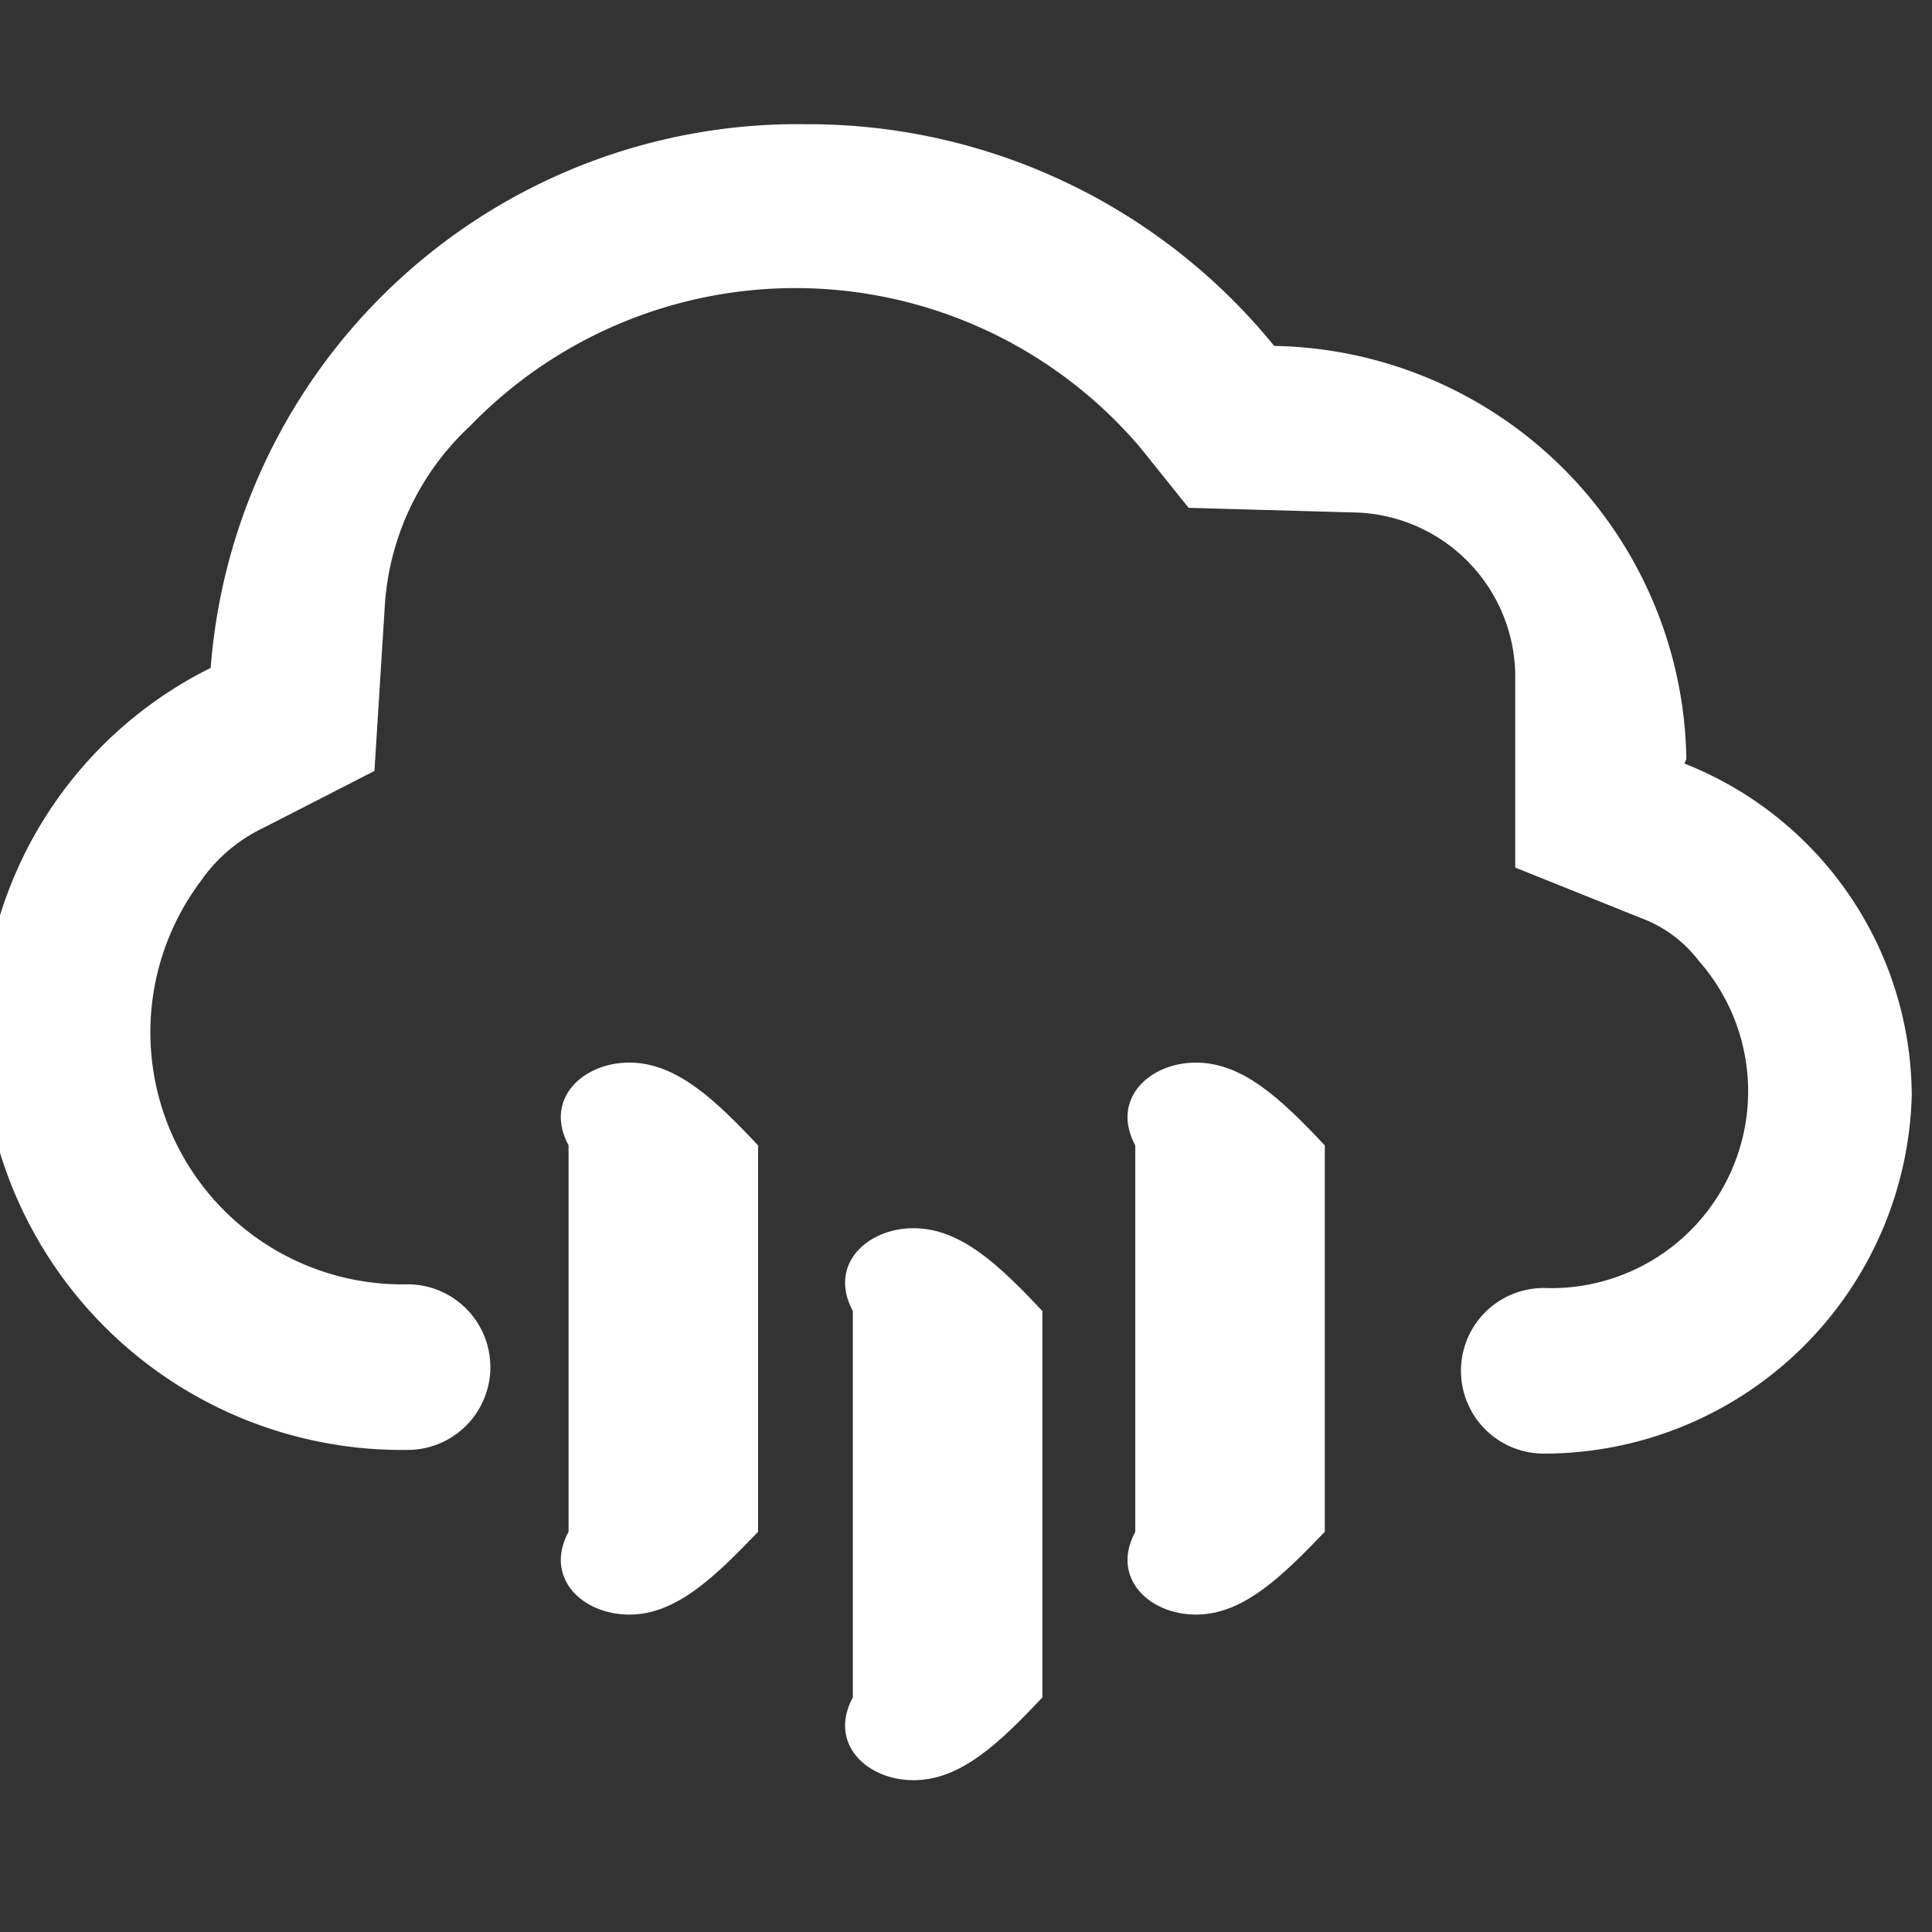 <svg id="i-weather4-w" xmlns="http://www.w3.org/2000/svg" width="21" height="21"><rect width="100%" height="100%" fill="#333333" stroke="none"/><defs><style>.cls-1{fill:#fff;fill-rule:evenodd}</style></defs><path class="cls-1" d="M9.93 13.35c-.51 0-.93.4-.66.9v4.2c-.27.5.15.9.66.9s.93-.4 1.4-.9v-4.2c-.47-.5-.89-.9-1.4-.9zm-3.09-1.8c-.51 0-.93.4-.66.9v4.2c-.27.5.15.9.66.9s.93-.41 1.4-.9v-4.2c-.47-.5-.89-.9-1.4-.9zm6.16 0c-.51 0-.93.4-.66.9v4.2c-.27.5.15.9.66.9s.93-.41 1.4-.9v-4.2c-.47-.5-.89-.9-1.4-.9z"/><path class="cls-1" d="M18.33 8.25a4.56 4.56 0 00-4.48-4.49 6.53 6.53 0 00-5.09-2.41 6.4 6.4 0 00-6.47 5.91 4.48 4.48 0 00-2.49 4 4.57 4.57 0 004.63 4.5.9.9 0 100-1.8 2.74 2.74 0 01-2.25-4.38A1.74 1.74 0 012.86 9l1.21-.62.11-1.75a2.92 2.92 0 01.93-2 4.92 4.92 0 017.28.23l.53.66 1.79.05a1.79 1.79 0 011.76 1.76v2.1l1.37.55a1.4 1.4 0 01.63.47A2.14 2.14 0 0116.78 14a.9.9 0 100 1.8 4 4 0 004-3.9 3.9 3.9 0 00-2.47-3.6z"/></svg>
